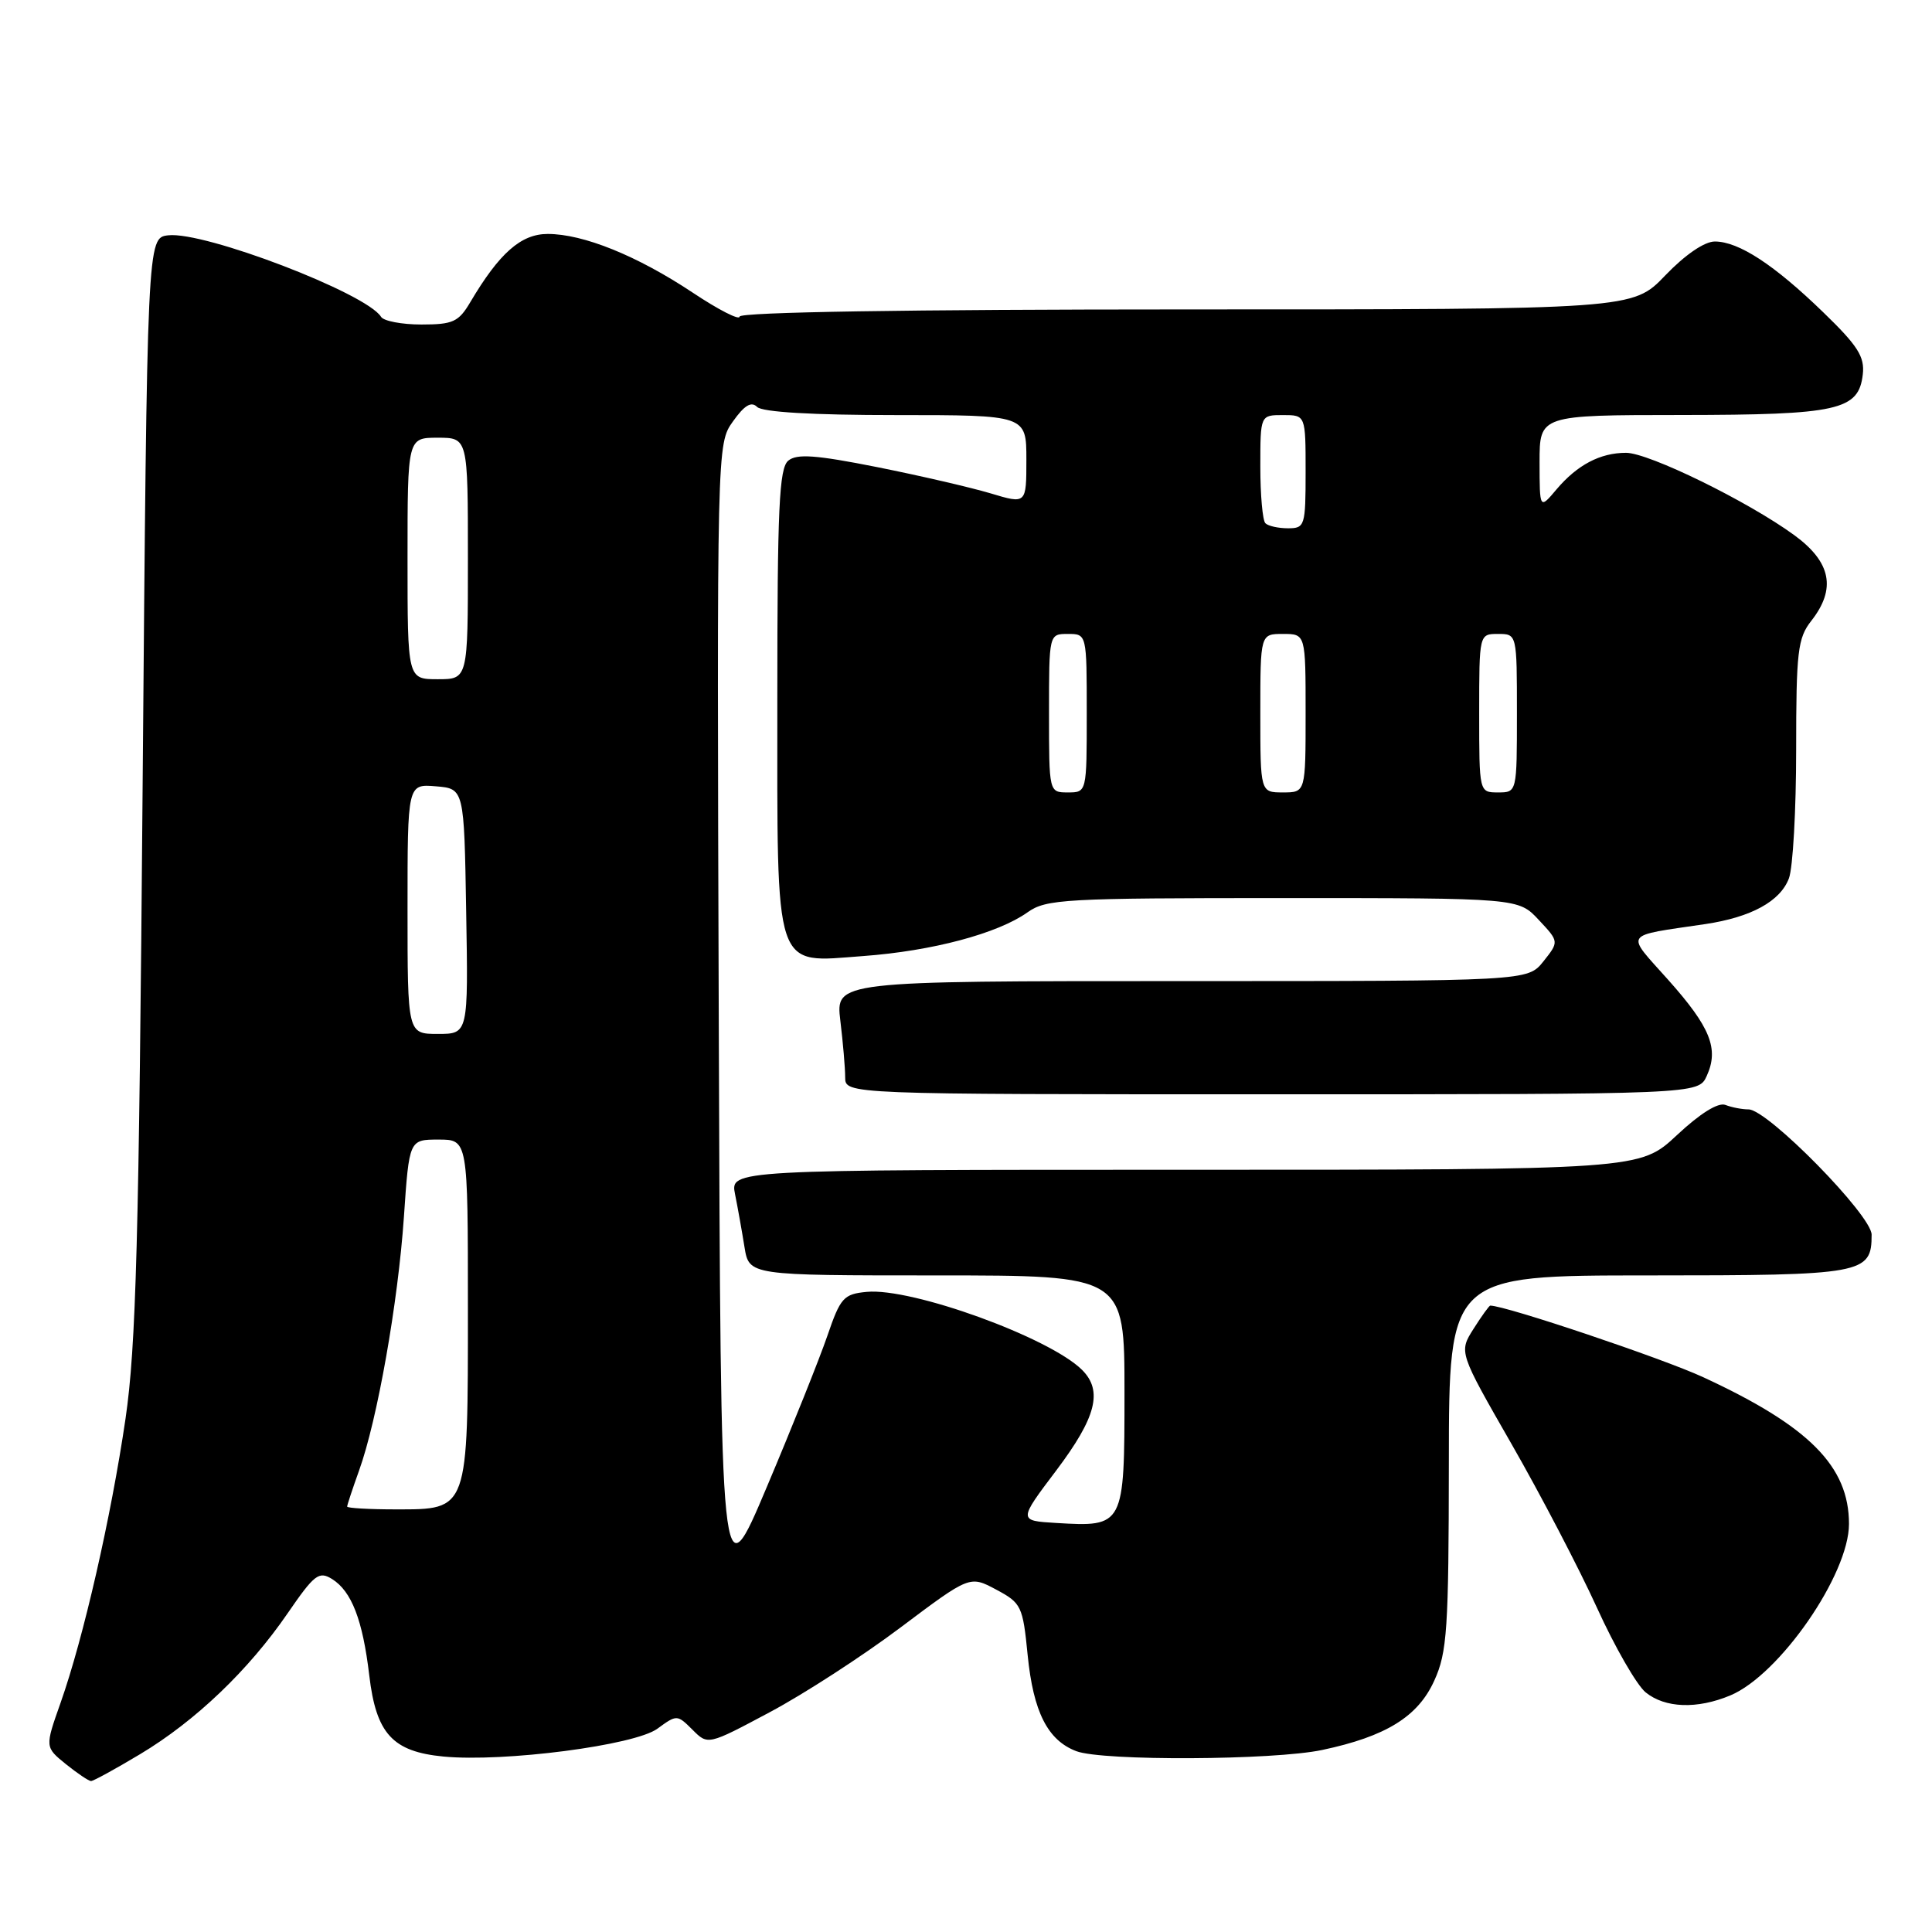 <?xml version="1.0" encoding="UTF-8" standalone="no"?>
<!DOCTYPE svg PUBLIC "-//W3C//DTD SVG 1.1//EN" "http://www.w3.org/Graphics/SVG/1.1/DTD/svg11.dtd" >
<svg xmlns="http://www.w3.org/2000/svg" xmlns:xlink="http://www.w3.org/1999/xlink" version="1.1" viewBox="0 0 256 256">
 <g >
 <path fill="currentColor"
d=" M 18.56 232.44 C 25.89 228.05 32.94 221.31 38.12 213.76 C 41.66 208.61 42.26 208.15 44.00 209.23 C 46.59 210.85 48.06 214.65 48.93 222.00 C 49.84 229.72 52.01 232.10 58.75 232.75 C 66.78 233.52 84.10 231.27 87.11 229.06 C 89.68 227.18 89.73 227.18 91.76 229.20 C 93.80 231.25 93.80 231.25 101.99 226.88 C 106.49 224.49 114.30 219.43 119.34 215.64 C 128.50 208.76 128.50 208.76 132.00 210.63 C 135.34 212.41 135.53 212.82 136.17 219.31 C 136.92 226.84 138.82 230.60 142.62 232.04 C 146.09 233.36 168.74 233.25 175.20 231.88 C 183.65 230.09 187.89 227.47 190.05 222.69 C 191.76 218.94 191.96 215.91 191.98 193.75 C 192.00 169.00 192.00 169.00 218.43 169.00 C 246.98 169.00 248.00 168.81 248.00 163.60 C 248.00 161.03 234.22 147.00 231.69 147.00 C 230.85 147.00 229.47 146.74 228.63 146.41 C 227.67 146.04 225.29 147.52 222.20 150.41 C 217.29 155.00 217.29 155.00 157.02 155.00 C 96.75 155.00 96.75 155.00 97.40 158.25 C 97.76 160.04 98.32 163.19 98.65 165.25 C 99.26 169.00 99.26 169.00 124.13 169.00 C 149.00 169.00 149.00 169.00 149.00 184.46 C 149.00 202.25 148.95 202.34 139.94 201.80 C 134.93 201.50 134.93 201.50 139.97 194.83 C 145.25 187.82 146.16 184.30 143.39 181.53 C 139.09 177.23 120.83 170.61 114.85 171.18 C 111.78 171.47 111.36 171.95 109.63 177.00 C 108.59 180.03 104.99 189.03 101.62 197.00 C 95.50 211.50 95.50 211.50 95.24 135.16 C 94.99 58.83 94.99 58.83 97.12 55.84 C 98.64 53.70 99.55 53.15 100.32 53.92 C 101.01 54.61 107.67 55.00 118.70 55.00 C 136.00 55.00 136.00 55.00 136.00 60.90 C 136.00 66.80 136.00 66.80 131.25 65.37 C 128.64 64.59 121.86 63.02 116.20 61.89 C 108.10 60.28 105.58 60.10 104.45 61.04 C 103.24 62.04 103.00 67.32 103.00 92.40 C 103.00 129.34 102.41 127.56 114.40 126.68 C 123.52 126.01 132.20 123.70 136.15 120.89 C 138.62 119.13 141.03 119.00 170.00 119.00 C 201.20 119.00 201.20 119.00 203.89 121.89 C 206.59 124.77 206.59 124.77 204.51 127.39 C 202.42 130.00 202.42 130.00 156.57 130.00 C 110.72 130.00 110.72 130.00 111.35 135.25 C 111.70 138.14 111.99 141.51 111.99 142.75 C 112.00 145.00 112.00 145.00 168.52 145.00 C 225.04 145.00 225.04 145.00 226.15 142.57 C 227.79 138.97 226.65 136.12 221.04 129.83 C 215.34 123.44 214.91 124.09 226.00 122.44 C 232.05 121.53 235.89 119.43 237.04 116.39 C 237.57 115.00 238.00 107.33 238.00 99.34 C 238.00 86.33 238.21 84.55 240.00 82.27 C 243.34 78.02 242.64 74.48 237.75 70.91 C 231.61 66.43 218.47 60.00 215.46 60.00 C 212.03 60.00 209.00 61.60 206.25 64.84 C 204.01 67.50 204.01 67.50 204.00 61.25 C 204.00 55.00 204.00 55.00 222.75 54.99 C 243.58 54.97 246.28 54.37 246.83 49.61 C 247.10 47.27 246.17 45.81 241.59 41.38 C 235.08 35.07 230.39 32.01 227.23 32.00 C 225.85 32.00 223.29 33.75 220.65 36.50 C 216.34 41.00 216.34 41.00 157.17 41.00 C 120.33 41.00 98.00 41.36 98.00 41.95 C 98.00 42.48 95.20 41.05 91.78 38.77 C 84.42 33.88 77.29 31.00 72.58 31.00 C 69.03 31.00 66.17 33.53 62.32 40.03 C 60.77 42.66 60.02 43.00 55.84 43.00 C 53.24 43.00 50.83 42.54 50.49 41.98 C 48.55 38.85 27.08 30.63 22.29 31.18 C 19.50 31.50 19.50 31.50 18.90 104.00 C 18.41 164.45 18.03 178.41 16.63 188.00 C 14.71 201.08 11.06 217.05 8.02 225.65 C 5.95 231.50 5.95 231.50 8.72 233.75 C 10.25 234.98 11.75 235.99 12.06 236.00 C 12.37 236.00 15.29 234.40 18.56 232.44 Z  M 229.28 224.65 C 235.80 221.92 245.00 208.63 245.00 201.93 C 245.00 194.29 239.71 188.97 225.67 182.48 C 220.26 179.98 199.49 173.00 197.47 173.00 C 197.32 173.00 196.32 174.39 195.25 176.08 C 193.30 179.16 193.30 179.16 200.28 191.33 C 204.12 198.02 209.21 207.78 211.59 213.00 C 213.96 218.22 216.88 223.29 218.06 224.25 C 220.64 226.34 224.88 226.49 229.28 224.65 Z  M 46.00 199.63 C 46.00 199.42 46.71 197.28 47.57 194.88 C 50.00 188.15 52.74 172.61 53.52 161.25 C 54.22 151.00 54.22 151.00 58.11 151.00 C 62.00 151.00 62.00 151.00 62.00 173.28 C 62.00 200.30 62.11 200.00 52.44 200.00 C 48.90 200.00 46.00 199.83 46.00 199.63 Z  M 54.00 120.44 C 54.00 103.88 54.00 103.88 57.75 104.19 C 61.50 104.50 61.50 104.50 61.77 120.75 C 62.05 137.00 62.05 137.00 58.02 137.00 C 54.00 137.00 54.00 137.00 54.00 120.44 Z  M 139.00 94.50 C 139.00 84.00 139.00 84.00 141.50 84.00 C 144.00 84.00 144.00 84.00 144.00 94.50 C 144.00 105.00 144.00 105.00 141.50 105.00 C 139.00 105.00 139.00 105.00 139.00 94.50 Z  M 167.00 94.50 C 167.00 84.00 167.00 84.00 170.00 84.00 C 173.00 84.00 173.00 84.00 173.00 94.50 C 173.00 105.00 173.00 105.00 170.00 105.00 C 167.00 105.00 167.00 105.00 167.00 94.50 Z  M 196.00 94.50 C 196.00 84.00 196.00 84.00 198.50 84.00 C 201.00 84.00 201.00 84.00 201.00 94.50 C 201.00 105.00 201.00 105.00 198.50 105.00 C 196.00 105.00 196.00 105.00 196.00 94.50 Z  M 54.00 74.00 C 54.00 58.00 54.00 58.00 58.00 58.00 C 62.00 58.00 62.00 58.00 62.00 74.00 C 62.00 90.00 62.00 90.00 58.00 90.00 C 54.00 90.00 54.00 90.00 54.00 74.00 Z  M 167.67 69.33 C 167.30 68.97 167.00 65.59 167.00 61.83 C 167.00 55.00 167.00 55.00 170.00 55.00 C 173.00 55.00 173.00 55.00 173.00 62.50 C 173.00 69.69 172.90 70.00 170.67 70.00 C 169.38 70.00 168.03 69.70 167.67 69.33 Z "/>
</g>
</svg>